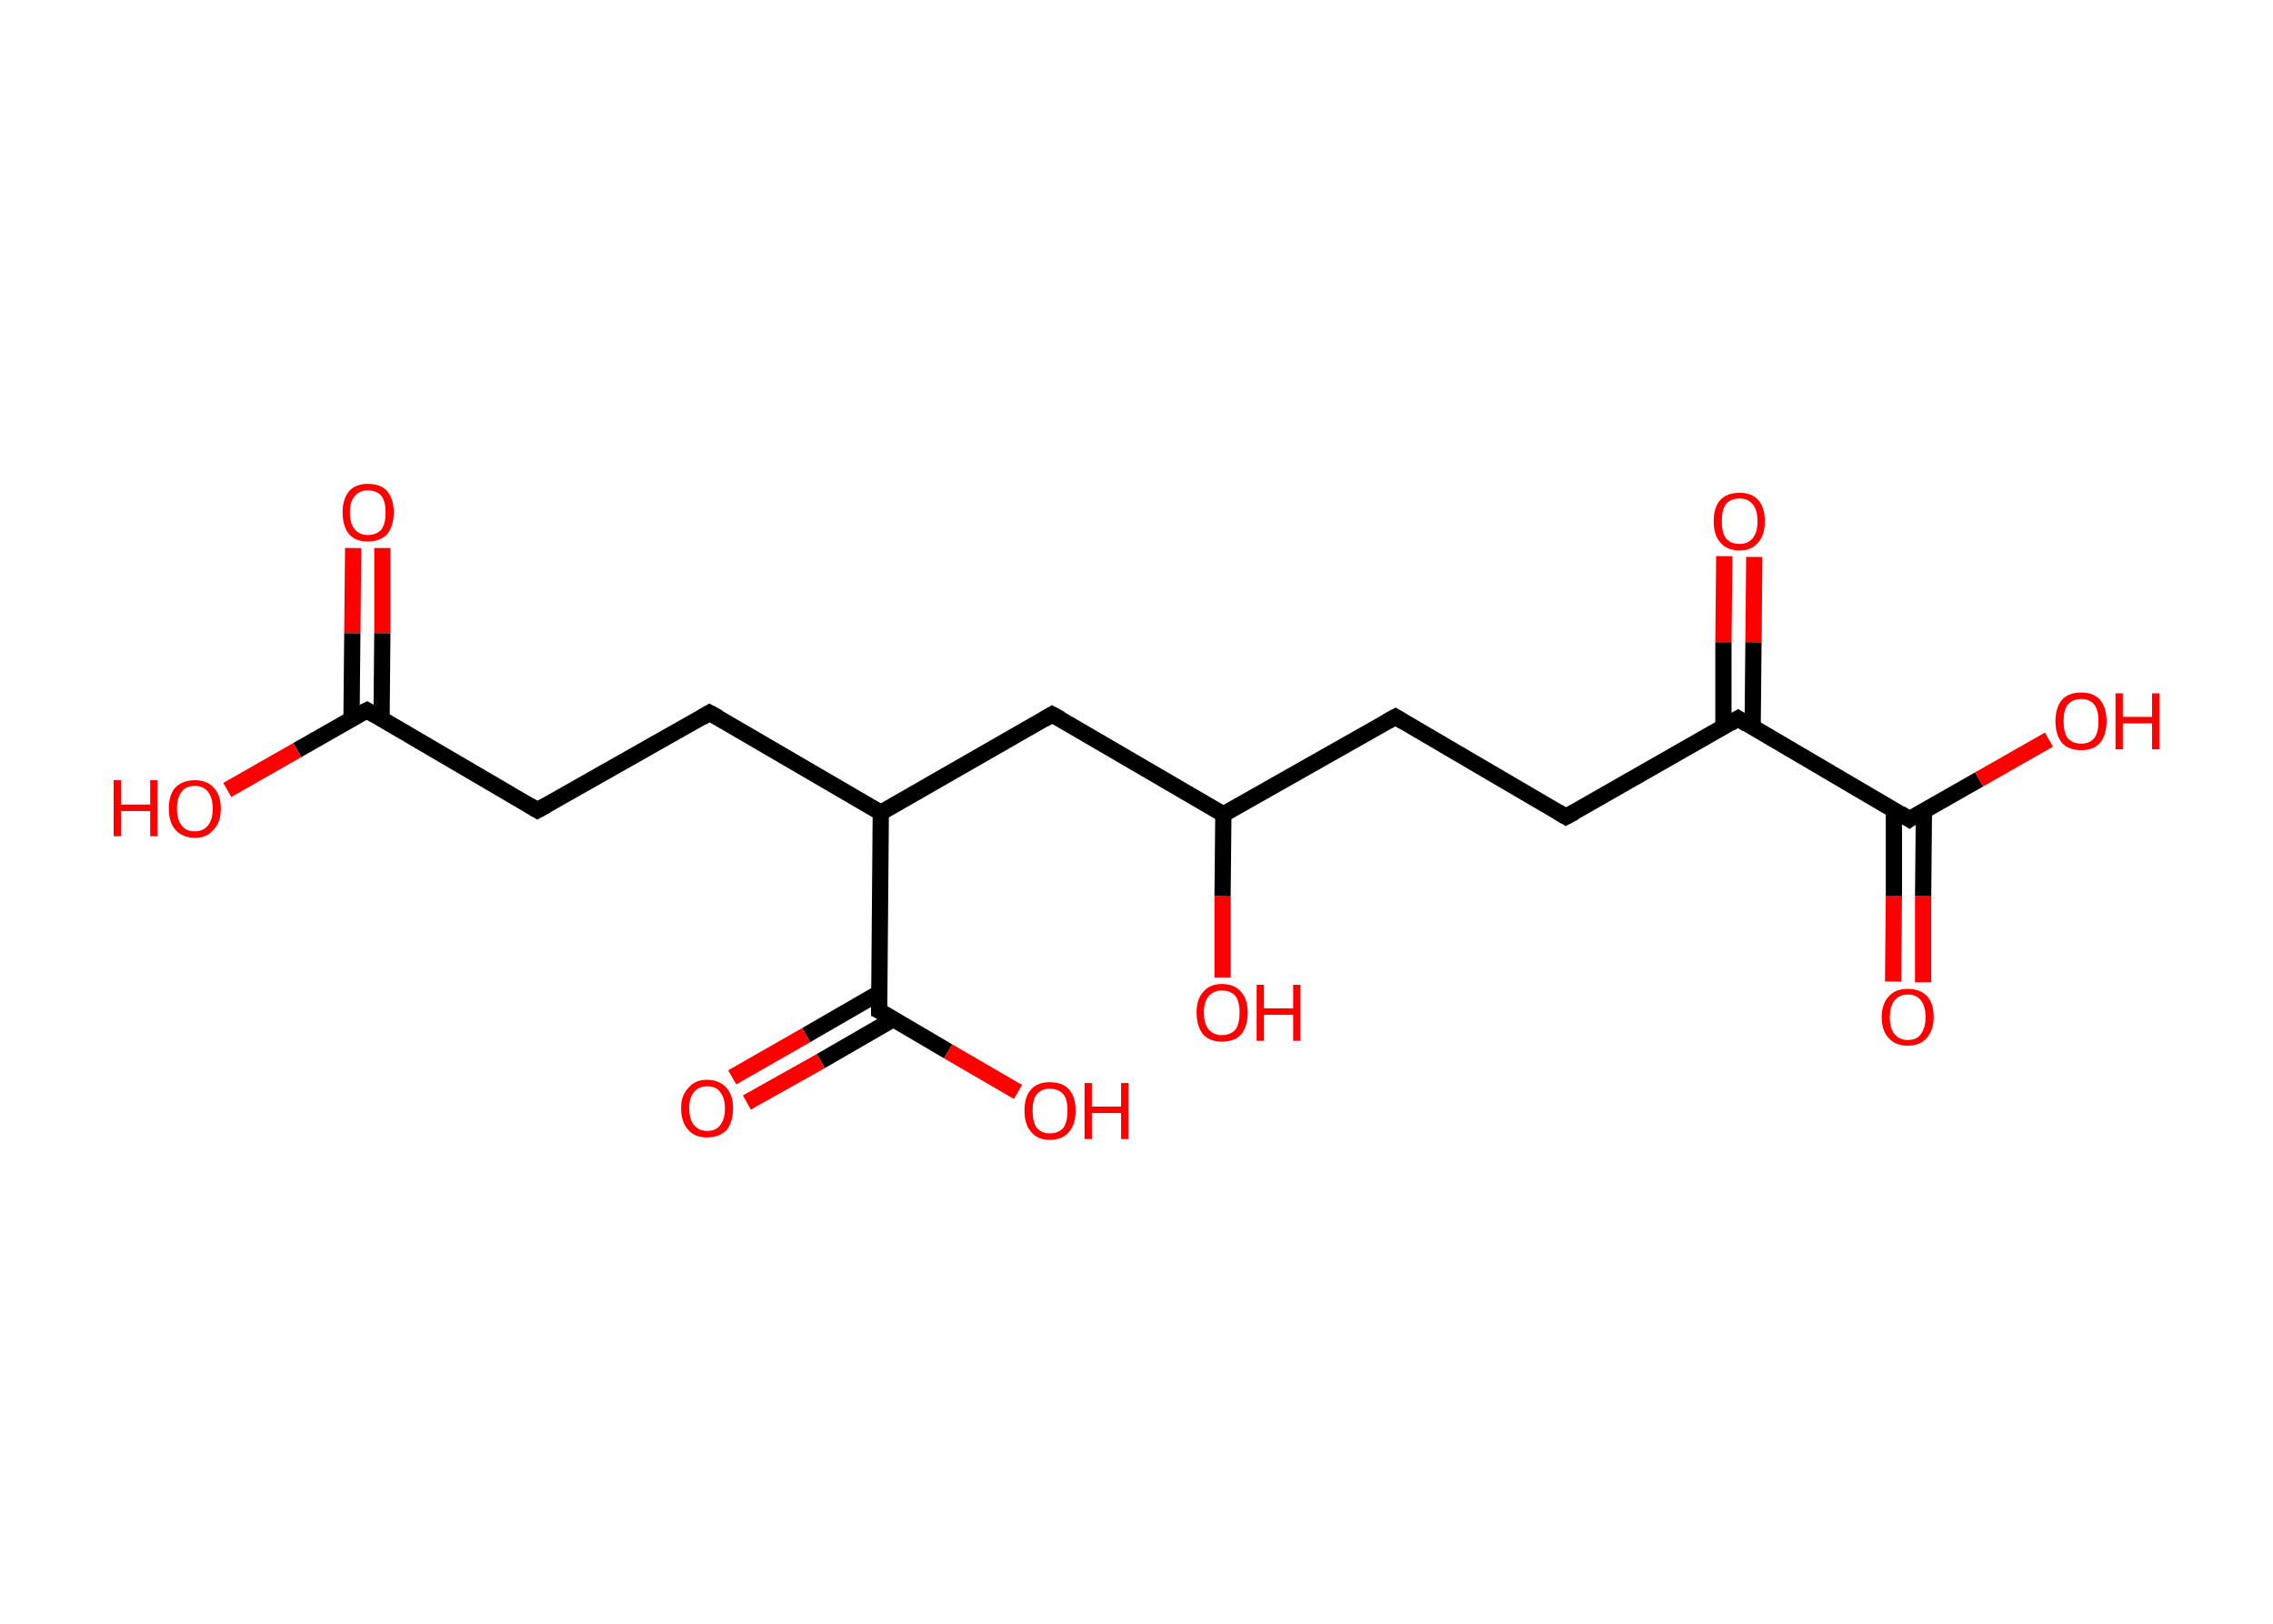 <?xml version='1.0' encoding='ASCII' standalone='yes'?>
<svg xmlns="http://www.w3.org/2000/svg" xmlns:rdkit="http://www.rdkit.org/xml" xmlns:xlink="http://www.w3.org/1999/xlink" version="1.1" baseProfile="full" xml:space="preserve" width="280px" height="200px" viewBox="0 0 280 200">
<!-- END OF HEADER -->
<rect style="opacity:1.0;fill:#FFFFFF;stroke:none" width="280.0" height="200.0" x="0.0" y="0.0"> </rect>
<path class="bond-0 atom-0 atom-1" d="M 47.1,67.5 L 47.1,78.0" style="fill:none;fill-rule:evenodd;stroke:#FF0000;stroke-width:2.0px;stroke-linecap:butt;stroke-linejoin:miter;stroke-opacity:1"/>
<path class="bond-0 atom-0 atom-1" d="M 47.1,78.0 L 47.0,88.6" style="fill:none;fill-rule:evenodd;stroke:#000000;stroke-width:2.0px;stroke-linecap:butt;stroke-linejoin:miter;stroke-opacity:1"/>
<path class="bond-0 atom-0 atom-1" d="M 43.5,67.5 L 43.4,78.0" style="fill:none;fill-rule:evenodd;stroke:#FF0000;stroke-width:2.0px;stroke-linecap:butt;stroke-linejoin:miter;stroke-opacity:1"/>
<path class="bond-0 atom-0 atom-1" d="M 43.4,78.0 L 43.3,88.5" style="fill:none;fill-rule:evenodd;stroke:#000000;stroke-width:2.0px;stroke-linecap:butt;stroke-linejoin:miter;stroke-opacity:1"/>
<path class="bond-1 atom-1 atom-2" d="M 45.2,87.5 L 36.6,92.4" style="fill:none;fill-rule:evenodd;stroke:#000000;stroke-width:2.0px;stroke-linecap:butt;stroke-linejoin:miter;stroke-opacity:1"/>
<path class="bond-1 atom-1 atom-2" d="M 36.6,92.4 L 28.0,97.3" style="fill:none;fill-rule:evenodd;stroke:#FF0000;stroke-width:2.0px;stroke-linecap:butt;stroke-linejoin:miter;stroke-opacity:1"/>
<path class="bond-2 atom-1 atom-3" d="M 45.2,87.5 L 66.2,99.8" style="fill:none;fill-rule:evenodd;stroke:#000000;stroke-width:2.0px;stroke-linecap:butt;stroke-linejoin:miter;stroke-opacity:1"/>
<path class="bond-3 atom-3 atom-4" d="M 66.2,99.8 L 87.4,87.8" style="fill:none;fill-rule:evenodd;stroke:#000000;stroke-width:2.0px;stroke-linecap:butt;stroke-linejoin:miter;stroke-opacity:1"/>
<path class="bond-4 atom-4 atom-5" d="M 87.4,87.8 L 108.5,100.1" style="fill:none;fill-rule:evenodd;stroke:#000000;stroke-width:2.0px;stroke-linecap:butt;stroke-linejoin:miter;stroke-opacity:1"/>
<path class="bond-5 atom-5 atom-6" d="M 108.5,100.1 L 129.6,88.0" style="fill:none;fill-rule:evenodd;stroke:#000000;stroke-width:2.0px;stroke-linecap:butt;stroke-linejoin:miter;stroke-opacity:1"/>
<path class="bond-6 atom-6 atom-7" d="M 129.6,88.0 L 150.7,100.3" style="fill:none;fill-rule:evenodd;stroke:#000000;stroke-width:2.0px;stroke-linecap:butt;stroke-linejoin:miter;stroke-opacity:1"/>
<path class="bond-7 atom-7 atom-8" d="M 150.7,100.3 L 150.6,110.4" style="fill:none;fill-rule:evenodd;stroke:#000000;stroke-width:2.0px;stroke-linecap:butt;stroke-linejoin:miter;stroke-opacity:1"/>
<path class="bond-7 atom-7 atom-8" d="M 150.6,110.4 L 150.6,120.4" style="fill:none;fill-rule:evenodd;stroke:#FF0000;stroke-width:2.0px;stroke-linecap:butt;stroke-linejoin:miter;stroke-opacity:1"/>
<path class="bond-8 atom-7 atom-9" d="M 150.7,100.3 L 171.9,88.3" style="fill:none;fill-rule:evenodd;stroke:#000000;stroke-width:2.0px;stroke-linecap:butt;stroke-linejoin:miter;stroke-opacity:1"/>
<path class="bond-9 atom-9 atom-10" d="M 171.9,88.3 L 192.9,100.6" style="fill:none;fill-rule:evenodd;stroke:#000000;stroke-width:2.0px;stroke-linecap:butt;stroke-linejoin:miter;stroke-opacity:1"/>
<path class="bond-10 atom-10 atom-11" d="M 192.9,100.6 L 214.1,88.5" style="fill:none;fill-rule:evenodd;stroke:#000000;stroke-width:2.0px;stroke-linecap:butt;stroke-linejoin:miter;stroke-opacity:1"/>
<path class="bond-11 atom-11 atom-12" d="M 215.9,89.6 L 216.0,79.1" style="fill:none;fill-rule:evenodd;stroke:#000000;stroke-width:2.0px;stroke-linecap:butt;stroke-linejoin:miter;stroke-opacity:1"/>
<path class="bond-11 atom-11 atom-12" d="M 216.0,79.1 L 216.1,68.6" style="fill:none;fill-rule:evenodd;stroke:#FF0000;stroke-width:2.0px;stroke-linecap:butt;stroke-linejoin:miter;stroke-opacity:1"/>
<path class="bond-11 atom-11 atom-12" d="M 212.3,89.6 L 212.3,79.1" style="fill:none;fill-rule:evenodd;stroke:#000000;stroke-width:2.0px;stroke-linecap:butt;stroke-linejoin:miter;stroke-opacity:1"/>
<path class="bond-11 atom-11 atom-12" d="M 212.3,79.1 L 212.4,68.5" style="fill:none;fill-rule:evenodd;stroke:#FF0000;stroke-width:2.0px;stroke-linecap:butt;stroke-linejoin:miter;stroke-opacity:1"/>
<path class="bond-12 atom-11 atom-13" d="M 214.1,88.5 L 235.2,100.9" style="fill:none;fill-rule:evenodd;stroke:#000000;stroke-width:2.0px;stroke-linecap:butt;stroke-linejoin:miter;stroke-opacity:1"/>
<path class="bond-13 atom-13 atom-14" d="M 233.3,99.8 L 233.3,110.4" style="fill:none;fill-rule:evenodd;stroke:#000000;stroke-width:2.0px;stroke-linecap:butt;stroke-linejoin:miter;stroke-opacity:1"/>
<path class="bond-13 atom-13 atom-14" d="M 233.3,110.4 L 233.2,120.9" style="fill:none;fill-rule:evenodd;stroke:#FF0000;stroke-width:2.0px;stroke-linecap:butt;stroke-linejoin:miter;stroke-opacity:1"/>
<path class="bond-13 atom-13 atom-14" d="M 237.0,99.8 L 236.9,110.4" style="fill:none;fill-rule:evenodd;stroke:#000000;stroke-width:2.0px;stroke-linecap:butt;stroke-linejoin:miter;stroke-opacity:1"/>
<path class="bond-13 atom-13 atom-14" d="M 236.9,110.4 L 236.9,121.0" style="fill:none;fill-rule:evenodd;stroke:#FF0000;stroke-width:2.0px;stroke-linecap:butt;stroke-linejoin:miter;stroke-opacity:1"/>
<path class="bond-14 atom-13 atom-15" d="M 235.2,100.9 L 243.8,96.0" style="fill:none;fill-rule:evenodd;stroke:#000000;stroke-width:2.0px;stroke-linecap:butt;stroke-linejoin:miter;stroke-opacity:1"/>
<path class="bond-14 atom-13 atom-15" d="M 243.8,96.0 L 252.4,91.1" style="fill:none;fill-rule:evenodd;stroke:#FF0000;stroke-width:2.0px;stroke-linecap:butt;stroke-linejoin:miter;stroke-opacity:1"/>
<path class="bond-15 atom-5 atom-16" d="M 108.5,100.1 L 108.3,124.5" style="fill:none;fill-rule:evenodd;stroke:#000000;stroke-width:2.0px;stroke-linecap:butt;stroke-linejoin:miter;stroke-opacity:1"/>
<path class="bond-16 atom-16 atom-17" d="M 108.3,122.3 L 99.3,127.5" style="fill:none;fill-rule:evenodd;stroke:#000000;stroke-width:2.0px;stroke-linecap:butt;stroke-linejoin:miter;stroke-opacity:1"/>
<path class="bond-16 atom-16 atom-17" d="M 99.3,127.5 L 90.2,132.7" style="fill:none;fill-rule:evenodd;stroke:#FF0000;stroke-width:2.0px;stroke-linecap:butt;stroke-linejoin:miter;stroke-opacity:1"/>
<path class="bond-16 atom-16 atom-17" d="M 110.1,125.5 L 101.1,130.7" style="fill:none;fill-rule:evenodd;stroke:#000000;stroke-width:2.0px;stroke-linecap:butt;stroke-linejoin:miter;stroke-opacity:1"/>
<path class="bond-16 atom-16 atom-17" d="M 101.1,130.7 L 92.0,135.8" style="fill:none;fill-rule:evenodd;stroke:#FF0000;stroke-width:2.0px;stroke-linecap:butt;stroke-linejoin:miter;stroke-opacity:1"/>
<path class="bond-17 atom-16 atom-18" d="M 108.3,124.5 L 116.8,129.5" style="fill:none;fill-rule:evenodd;stroke:#000000;stroke-width:2.0px;stroke-linecap:butt;stroke-linejoin:miter;stroke-opacity:1"/>
<path class="bond-17 atom-16 atom-18" d="M 116.8,129.5 L 125.4,134.5" style="fill:none;fill-rule:evenodd;stroke:#FF0000;stroke-width:2.0px;stroke-linecap:butt;stroke-linejoin:miter;stroke-opacity:1"/>
<path d="M 44.8,87.7 L 45.2,87.5 L 46.2,88.1" style="fill:none;stroke:#000000;stroke-width:2.0px;stroke-linecap:butt;stroke-linejoin:miter;stroke-opacity:1;"/>
<path d="M 65.2,99.2 L 66.2,99.8 L 67.3,99.2" style="fill:none;stroke:#000000;stroke-width:2.0px;stroke-linecap:butt;stroke-linejoin:miter;stroke-opacity:1;"/>
<path d="M 86.4,88.4 L 87.4,87.8 L 88.5,88.4" style="fill:none;stroke:#000000;stroke-width:2.0px;stroke-linecap:butt;stroke-linejoin:miter;stroke-opacity:1;"/>
<path d="M 128.6,88.6 L 129.6,88.0 L 130.7,88.6" style="fill:none;stroke:#000000;stroke-width:2.0px;stroke-linecap:butt;stroke-linejoin:miter;stroke-opacity:1;"/>
<path d="M 170.8,88.9 L 171.9,88.3 L 172.9,88.9" style="fill:none;stroke:#000000;stroke-width:2.0px;stroke-linecap:butt;stroke-linejoin:miter;stroke-opacity:1;"/>
<path d="M 191.9,100.0 L 192.9,100.6 L 194.0,100.0" style="fill:none;stroke:#000000;stroke-width:2.0px;stroke-linecap:butt;stroke-linejoin:miter;stroke-opacity:1;"/>
<path d="M 213.1,89.1 L 214.1,88.5 L 215.2,89.2" style="fill:none;stroke:#000000;stroke-width:2.0px;stroke-linecap:butt;stroke-linejoin:miter;stroke-opacity:1;"/>
<path d="M 234.1,100.2 L 235.2,100.9 L 235.6,100.6" style="fill:none;stroke:#000000;stroke-width:2.0px;stroke-linecap:butt;stroke-linejoin:miter;stroke-opacity:1;"/>
<path d="M 108.3,123.2 L 108.3,124.5 L 108.7,124.7" style="fill:none;stroke:#000000;stroke-width:2.0px;stroke-linecap:butt;stroke-linejoin:miter;stroke-opacity:1;"/>
<path class="atom-0" d="M 42.2 63.1 Q 42.2 61.5, 43.0 60.5 Q 43.8 59.6, 45.3 59.6 Q 46.9 59.6, 47.7 60.5 Q 48.5 61.5, 48.5 63.1 Q 48.5 64.8, 47.7 65.8 Q 46.8 66.7, 45.3 66.7 Q 43.8 66.7, 43.0 65.8 Q 42.2 64.8, 42.2 63.1 M 45.3 65.9 Q 46.4 65.9, 47.0 65.2 Q 47.5 64.5, 47.5 63.1 Q 47.5 61.8, 47.0 61.1 Q 46.4 60.4, 45.3 60.4 Q 44.3 60.4, 43.7 61.1 Q 43.1 61.8, 43.1 63.1 Q 43.1 64.5, 43.7 65.2 Q 44.3 65.9, 45.3 65.9 " fill="#FF0000"/>
<path class="atom-2" d="M 14.0 96.1 L 14.9 96.1 L 14.9 99.1 L 18.5 99.1 L 18.5 96.1 L 19.4 96.1 L 19.4 103.0 L 18.5 103.0 L 18.5 99.9 L 14.9 99.9 L 14.9 103.0 L 14.0 103.0 L 14.0 96.1 " fill="#FF0000"/>
<path class="atom-2" d="M 20.8 99.6 Q 20.8 97.9, 21.6 97.0 Q 22.5 96.1, 24.0 96.1 Q 25.5 96.1, 26.3 97.0 Q 27.2 97.9, 27.2 99.6 Q 27.2 101.3, 26.3 102.2 Q 25.5 103.2, 24.0 103.2 Q 22.5 103.2, 21.6 102.2 Q 20.8 101.3, 20.8 99.6 M 24.0 102.4 Q 25.0 102.4, 25.6 101.7 Q 26.2 101.0, 26.2 99.6 Q 26.2 98.2, 25.6 97.5 Q 25.0 96.8, 24.0 96.8 Q 22.9 96.8, 22.4 97.5 Q 21.8 98.2, 21.8 99.6 Q 21.8 101.0, 22.4 101.7 Q 22.9 102.4, 24.0 102.4 " fill="#FF0000"/>
<path class="atom-8" d="M 147.4 124.7 Q 147.4 123.1, 148.2 122.2 Q 149.0 121.2, 150.5 121.2 Q 152.1 121.2, 152.9 122.2 Q 153.7 123.1, 153.7 124.7 Q 153.7 126.4, 152.9 127.4 Q 152.1 128.3, 150.5 128.3 Q 149.0 128.3, 148.2 127.4 Q 147.4 126.4, 147.4 124.7 M 150.5 127.5 Q 151.6 127.5, 152.2 126.8 Q 152.7 126.1, 152.7 124.7 Q 152.7 123.4, 152.2 122.7 Q 151.6 122.0, 150.5 122.0 Q 149.5 122.0, 148.9 122.7 Q 148.3 123.4, 148.3 124.7 Q 148.3 126.1, 148.9 126.8 Q 149.5 127.5, 150.5 127.5 " fill="#FF0000"/>
<path class="atom-8" d="M 154.8 121.3 L 155.7 121.3 L 155.7 124.2 L 159.3 124.2 L 159.3 121.3 L 160.2 121.3 L 160.2 128.2 L 159.3 128.2 L 159.3 125.0 L 155.7 125.0 L 155.7 128.2 L 154.8 128.2 L 154.8 121.3 " fill="#FF0000"/>
<path class="atom-12" d="M 211.1 64.2 Q 211.1 62.5, 211.9 61.6 Q 212.7 60.7, 214.3 60.7 Q 215.8 60.7, 216.6 61.6 Q 217.4 62.5, 217.4 64.2 Q 217.4 65.9, 216.6 66.8 Q 215.8 67.8, 214.3 67.8 Q 212.7 67.8, 211.9 66.8 Q 211.1 65.9, 211.1 64.2 M 214.3 67.0 Q 215.3 67.0, 215.9 66.3 Q 216.5 65.6, 216.5 64.2 Q 216.5 62.8, 215.9 62.1 Q 215.3 61.4, 214.3 61.4 Q 213.2 61.4, 212.6 62.1 Q 212.1 62.8, 212.1 64.2 Q 212.1 65.6, 212.6 66.3 Q 213.2 67.0, 214.3 67.0 " fill="#FF0000"/>
<path class="atom-14" d="M 231.8 125.3 Q 231.8 123.6, 232.7 122.7 Q 233.5 121.8, 235.0 121.8 Q 236.5 121.8, 237.4 122.7 Q 238.2 123.6, 238.2 125.3 Q 238.2 126.9, 237.3 127.9 Q 236.5 128.8, 235.0 128.8 Q 233.5 128.8, 232.7 127.9 Q 231.8 127.0, 231.8 125.3 M 235.0 128.1 Q 236.1 128.1, 236.6 127.4 Q 237.2 126.6, 237.2 125.3 Q 237.2 123.9, 236.6 123.2 Q 236.1 122.5, 235.0 122.5 Q 234.0 122.5, 233.4 123.2 Q 232.8 123.9, 232.8 125.3 Q 232.8 126.7, 233.4 127.4 Q 234.0 128.1, 235.0 128.1 " fill="#FF0000"/>
<path class="atom-15" d="M 253.2 88.8 Q 253.2 87.2, 254.0 86.2 Q 254.8 85.3, 256.4 85.3 Q 257.9 85.3, 258.7 86.2 Q 259.5 87.2, 259.5 88.8 Q 259.5 90.5, 258.7 91.5 Q 257.9 92.4, 256.4 92.4 Q 254.8 92.4, 254.0 91.5 Q 253.2 90.5, 253.2 88.8 M 256.4 91.6 Q 257.4 91.6, 258.0 90.9 Q 258.5 90.2, 258.5 88.8 Q 258.5 87.5, 258.0 86.8 Q 257.4 86.1, 256.4 86.1 Q 255.3 86.1, 254.7 86.8 Q 254.2 87.5, 254.2 88.8 Q 254.2 90.2, 254.7 90.9 Q 255.3 91.6, 256.4 91.6 " fill="#FF0000"/>
<path class="atom-15" d="M 260.6 85.4 L 261.5 85.4 L 261.5 88.3 L 265.1 88.3 L 265.1 85.4 L 266.0 85.4 L 266.0 92.3 L 265.1 92.3 L 265.1 89.1 L 261.5 89.1 L 261.5 92.3 L 260.6 92.3 L 260.6 85.4 " fill="#FF0000"/>
<path class="atom-17" d="M 83.9 136.5 Q 83.9 134.9, 84.8 134.0 Q 85.6 133.0, 87.1 133.0 Q 88.6 133.0, 89.5 134.0 Q 90.3 134.9, 90.3 136.5 Q 90.3 138.2, 89.5 139.2 Q 88.6 140.1, 87.1 140.1 Q 85.6 140.1, 84.8 139.2 Q 83.9 138.2, 83.9 136.5 M 87.1 139.3 Q 88.2 139.3, 88.7 138.6 Q 89.3 137.9, 89.3 136.5 Q 89.3 135.2, 88.7 134.5 Q 88.2 133.8, 87.1 133.8 Q 86.1 133.8, 85.5 134.5 Q 84.9 135.2, 84.9 136.5 Q 84.9 137.9, 85.5 138.6 Q 86.1 139.3, 87.1 139.3 " fill="#FF0000"/>
<path class="atom-18" d="M 126.2 136.8 Q 126.2 135.1, 127.0 134.2 Q 127.8 133.3, 129.3 133.3 Q 130.9 133.3, 131.7 134.2 Q 132.5 135.1, 132.5 136.8 Q 132.5 138.5, 131.7 139.4 Q 130.9 140.4, 129.3 140.4 Q 127.8 140.4, 127.0 139.4 Q 126.2 138.5, 126.2 136.8 M 129.3 139.6 Q 130.4 139.6, 131.0 138.9 Q 131.5 138.2, 131.5 136.8 Q 131.5 135.4, 131.0 134.8 Q 130.4 134.1, 129.3 134.1 Q 128.3 134.1, 127.7 134.8 Q 127.2 135.4, 127.2 136.8 Q 127.2 138.2, 127.7 138.9 Q 128.3 139.6, 129.3 139.6 " fill="#FF0000"/>
<path class="atom-18" d="M 133.6 133.4 L 134.5 133.4 L 134.5 136.3 L 138.1 136.3 L 138.1 133.4 L 139.0 133.4 L 139.0 140.3 L 138.1 140.3 L 138.1 137.1 L 134.5 137.1 L 134.5 140.3 L 133.6 140.3 L 133.6 133.4 " fill="#FF0000"/>
</svg>
